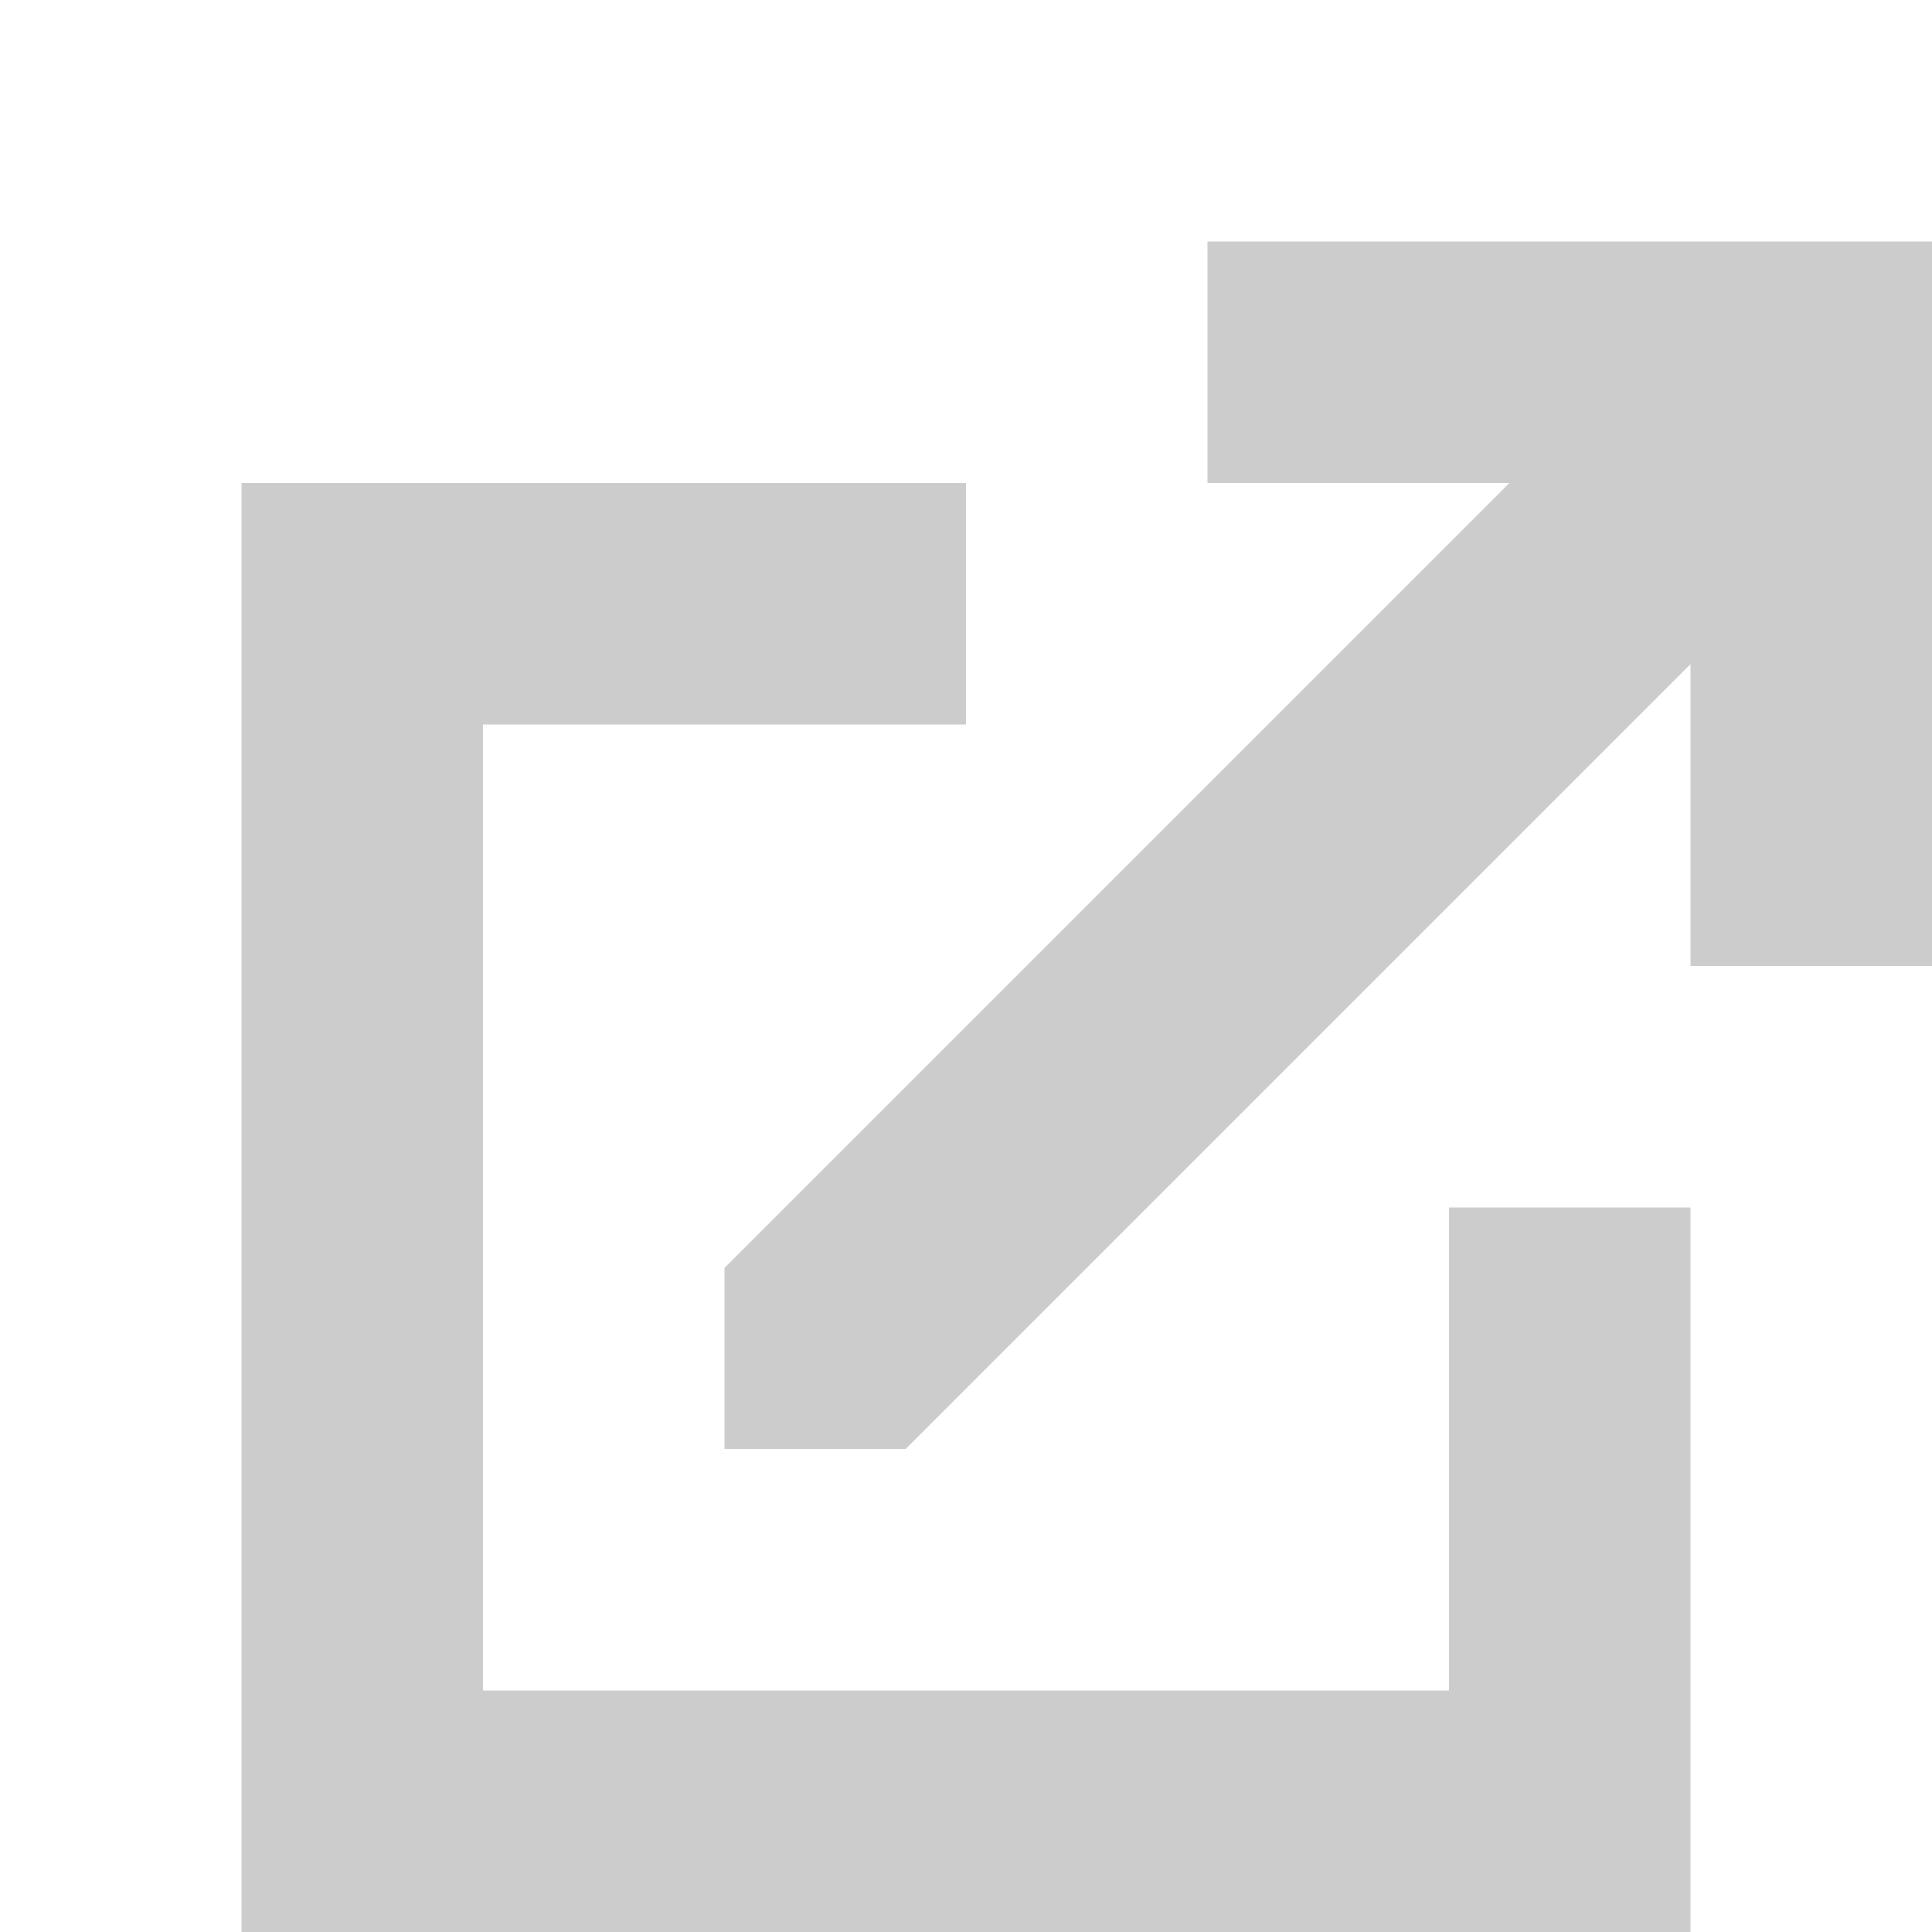 <svg height="16" width="16" version="1.1" viewBox="0 0 16 16" xmlns="http://www.w3.org/2000/svg">
	<path d="m10 2v2h2.5l-6.5 6.5v1.5h1.5l6.5-6.5v2.5h2v-6zm-8 2v12h12v-6h-2v4h-8v-8h4v-2z" fill="#cccccc"/>
</svg>
